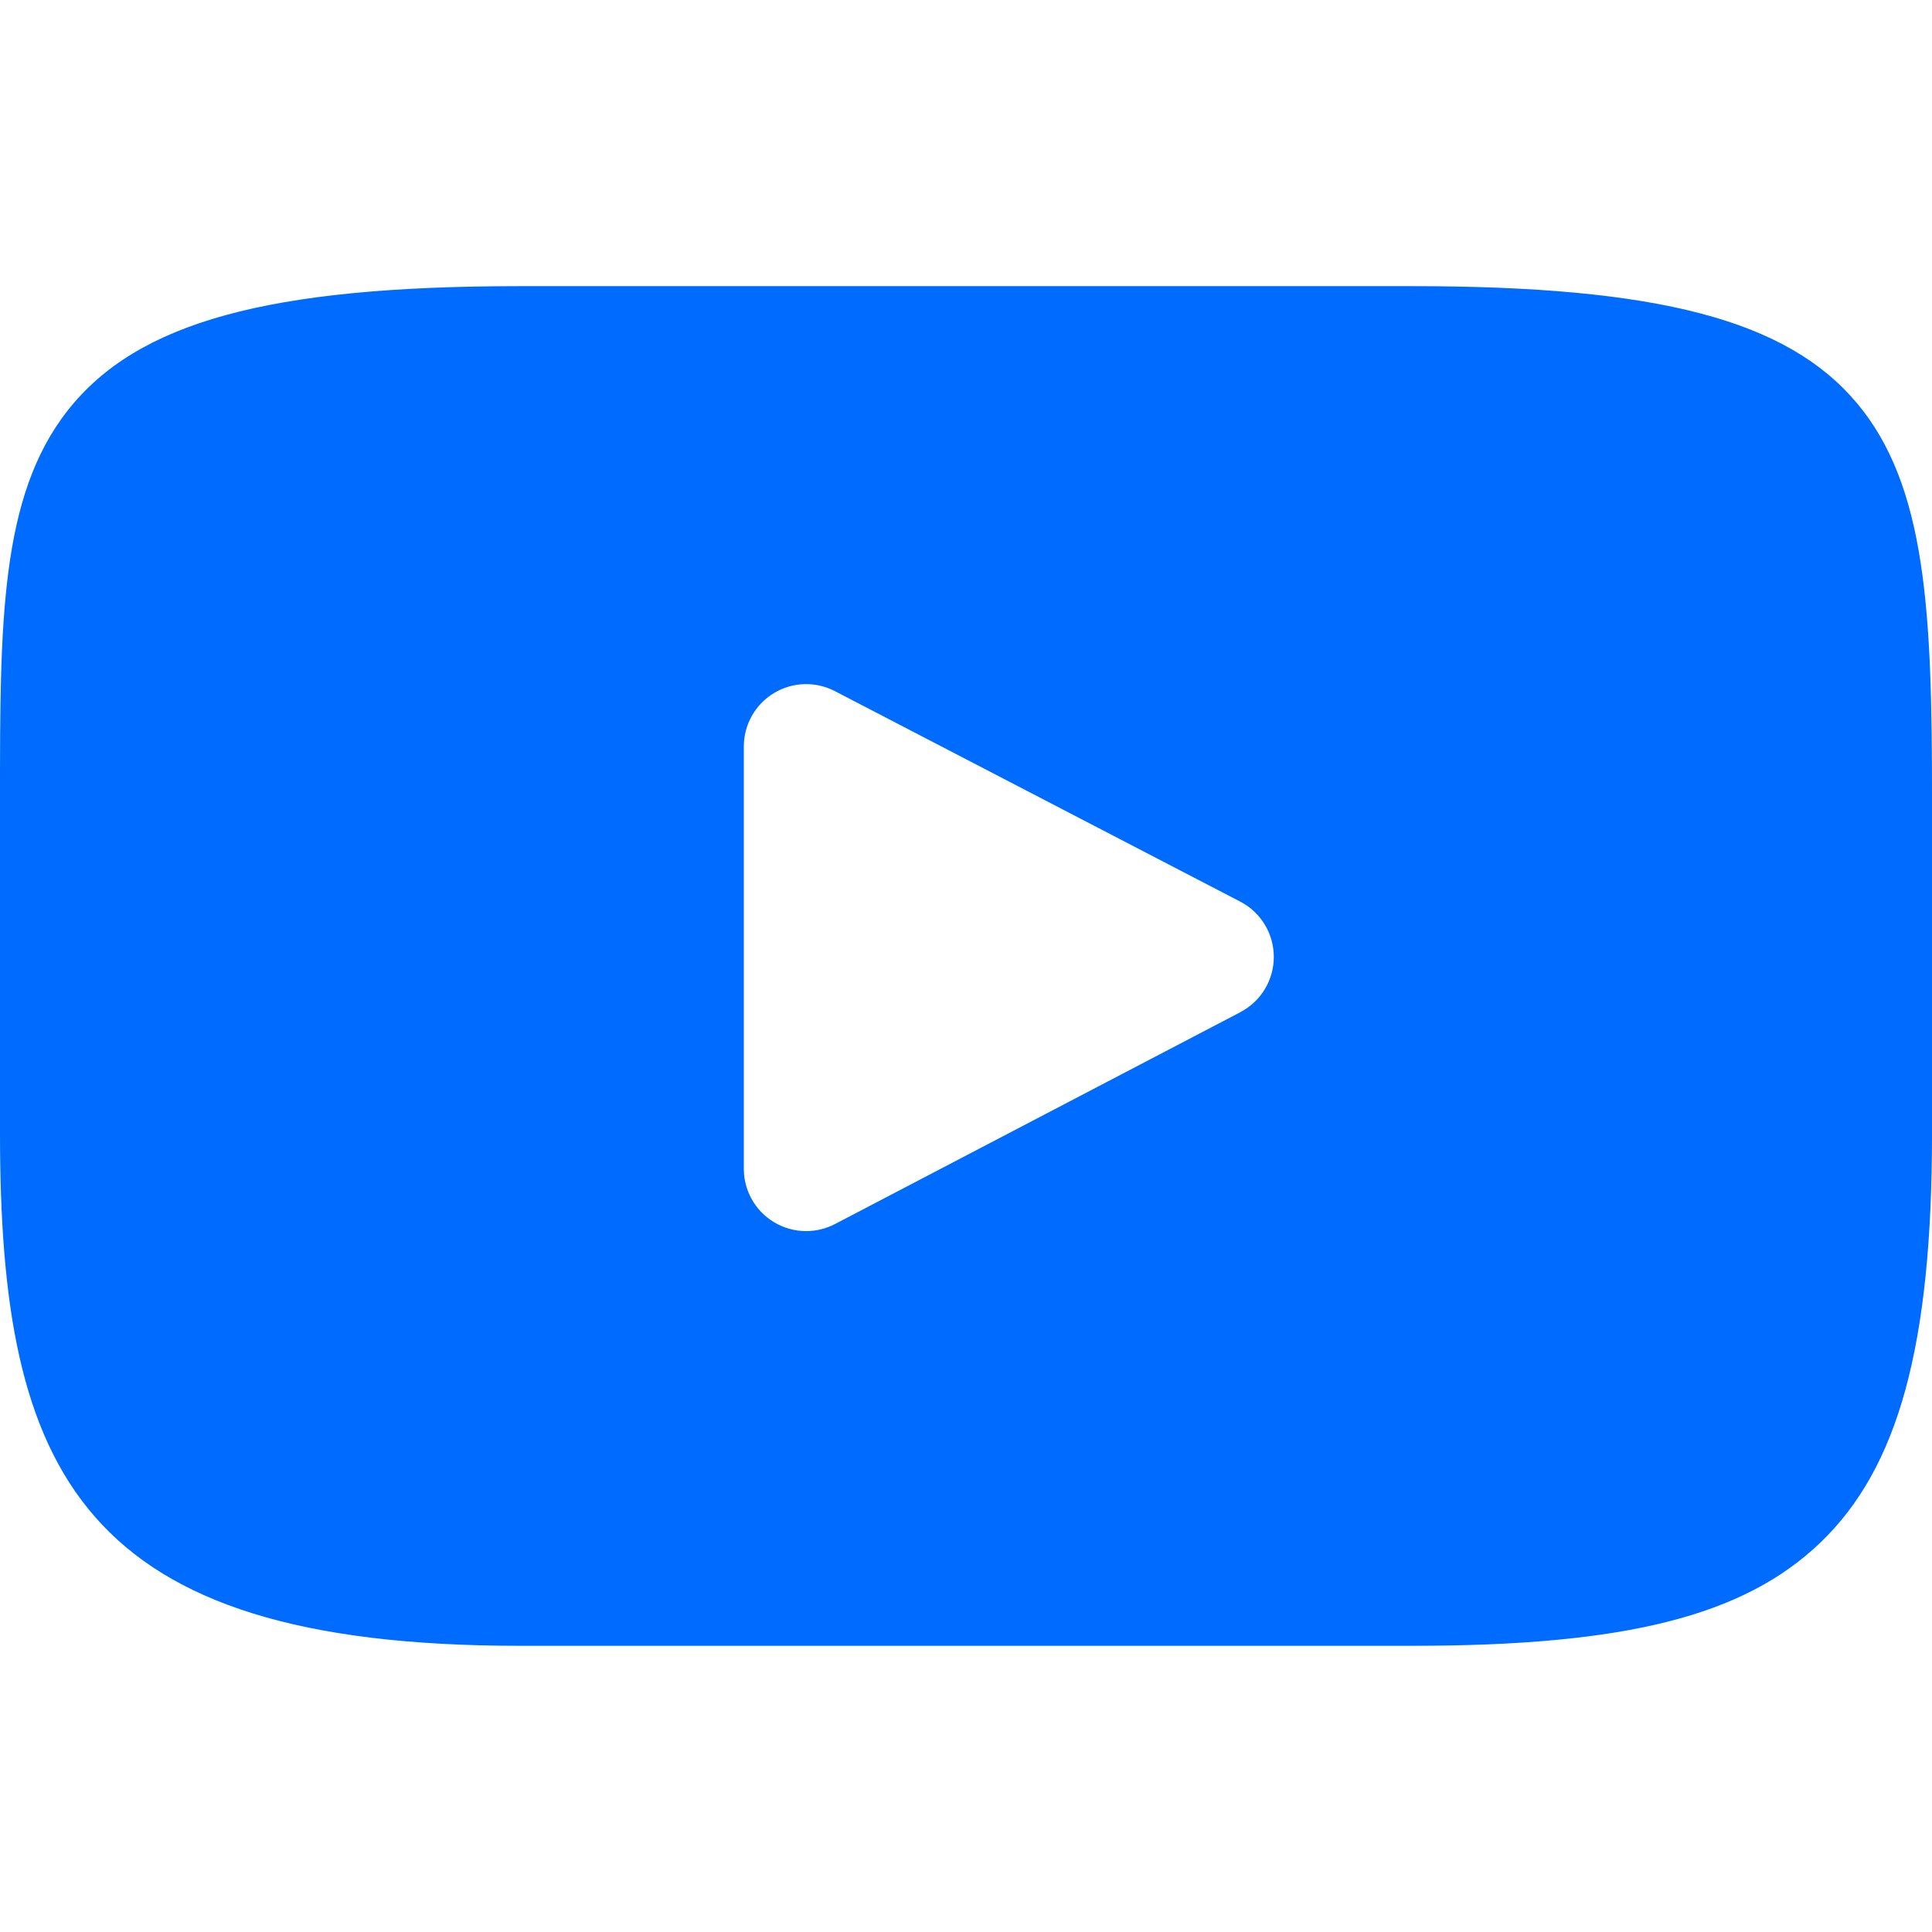 <svg fill="none" height="96" viewBox="0 0 96 96" width="96" xmlns="http://www.w3.org/2000/svg"><path d="m92.258 20.019c-3.465-4.119-9.863-5.8-22.082-5.8h-44.353c-12.498 0-19.005 1.789-22.457 6.174-3.366 4.276-3.366 10.576-3.366 19.296v16.62c0 16.893 3.994 25.47 25.823 25.47h44.354c10.596 0 16.467-1.483 20.266-5.118 3.896-3.728 5.558-9.815 5.558-20.352v-16.62c0-9.196-.26-15.533-3.742-19.671zm-30.626 30.276-20.141 10.526c-.45.235-.943.352-1.434.352-.557 0-1.112-.15-1.605-.448-.926-.561-1.492-1.566-1.492-2.649v-20.985c0-1.081.564-2.085 1.489-2.647.925-.562 2.075-.6 3.035-.102l20.141 10.458c1.025.532 1.668 1.59 1.67 2.744.001 1.155-.639 2.215-1.663 2.749z" fill="#006bff"/></svg>